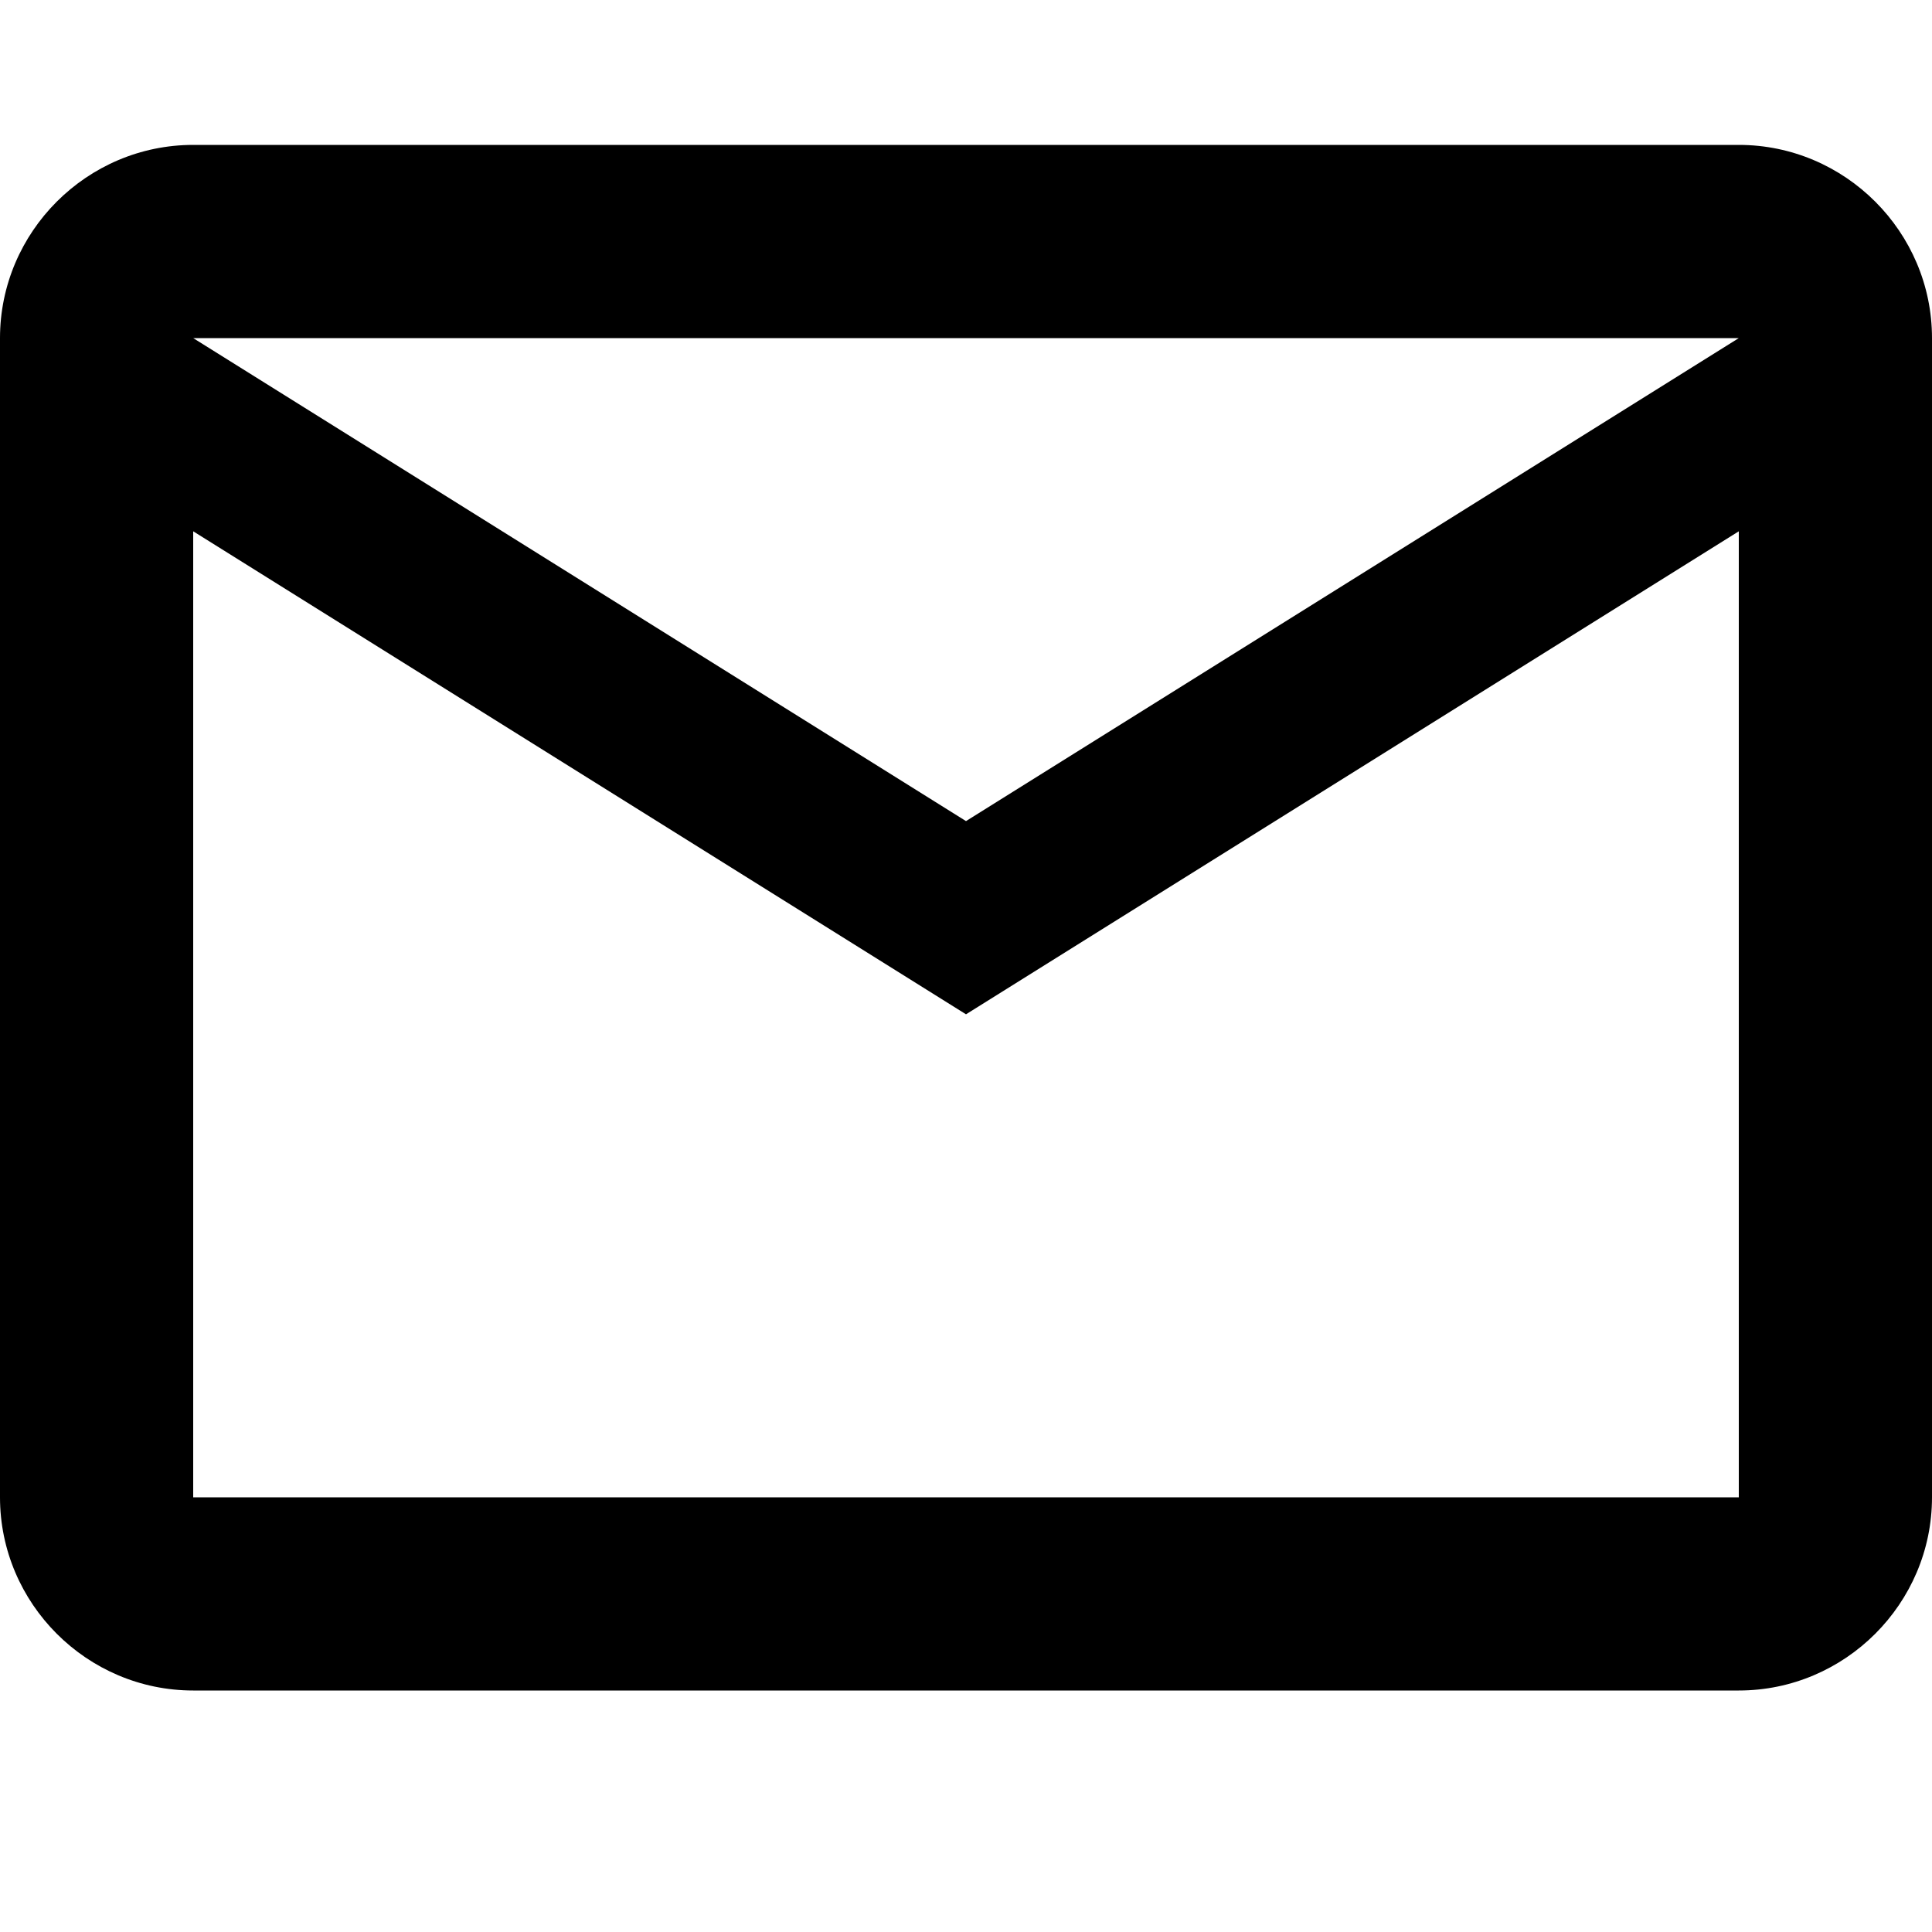 <svg
role="img"
aria-label="Email"
xmlns="http://www.w3.org/2000/svg"
viewBox="0 0 20 17"
width="20"
height="20"
>
<title>Email</title>
<path fill="currentColor" d="M20 2C20 0.9 19.1 0 18 0H2C0.9 0 0 0.9 0 2V14C0 15.1 0.9 16 2 16H18C19.1 16 20 15.1 20 14V2ZM18 2L10 7L2 2H18ZM18 14H2V4L10 9L18 4V14Z" />
</svg>
